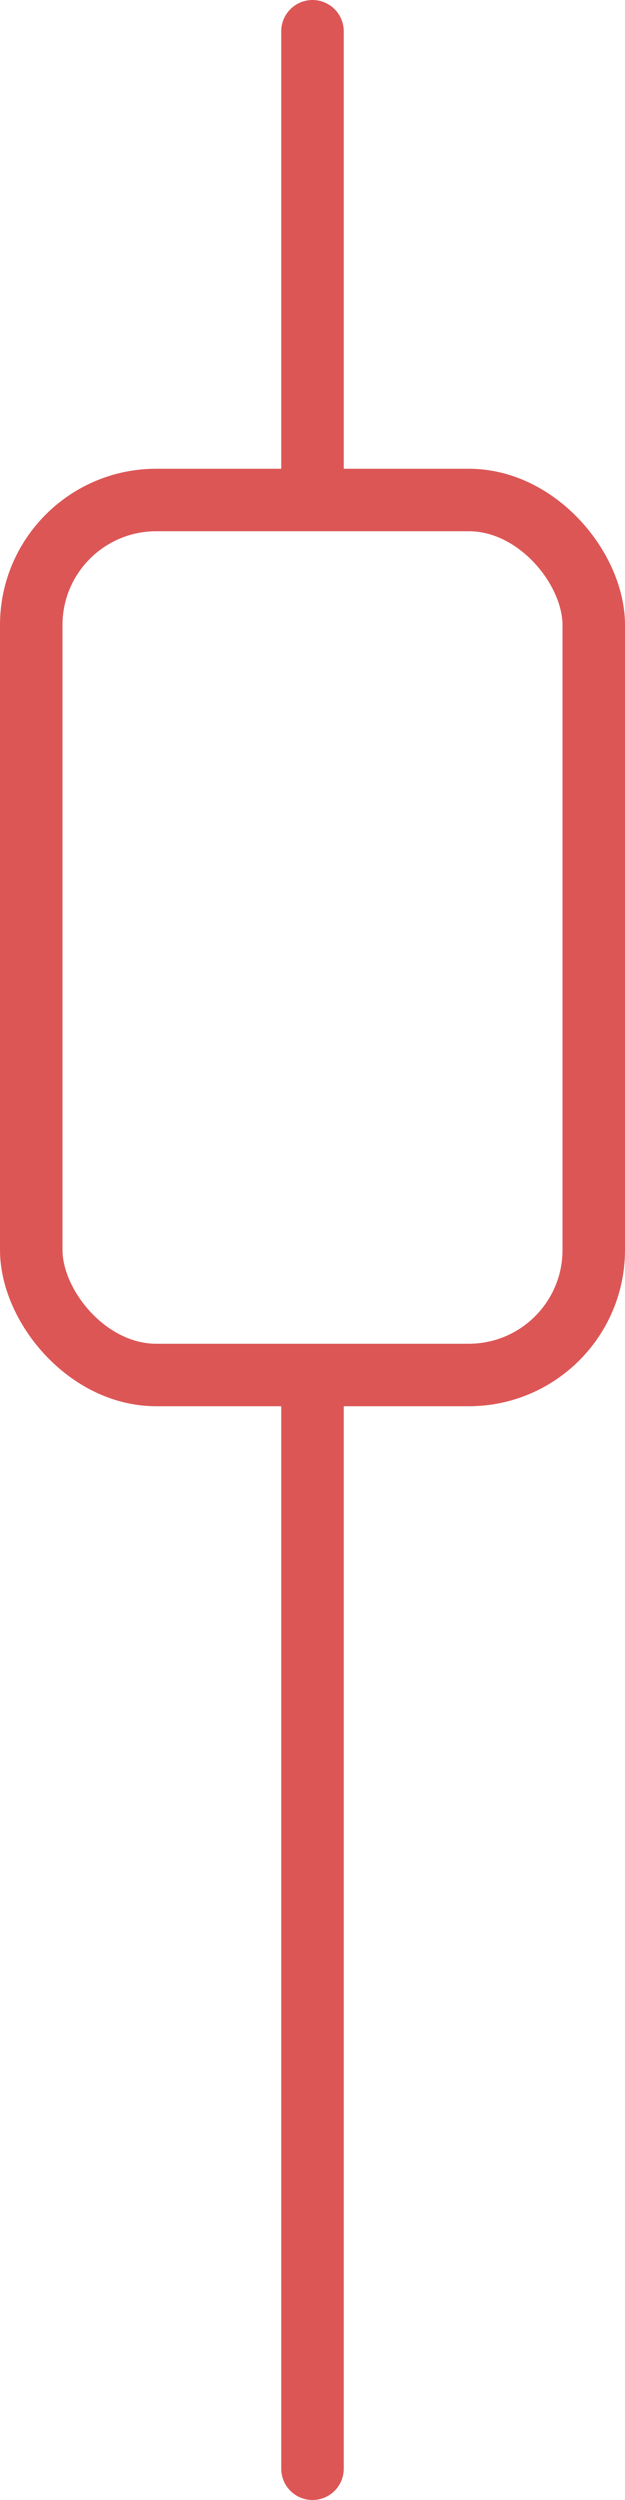 <svg width="20" height="80" viewBox="0 0 20 80" fill="none" xmlns="http://www.w3.org/2000/svg">
<path d="M10 44L10 79" stroke="#DD5656" stroke-width="2" stroke-linecap="round"/>
<rect x="1" y="16" width="18" height="28" rx="4" stroke="#DD5656" stroke-width="2" stroke-linecap="round"/>
<path d="M10 1L10 15" stroke="#DD5656" stroke-width="2" stroke-linecap="round"/>
</svg>
